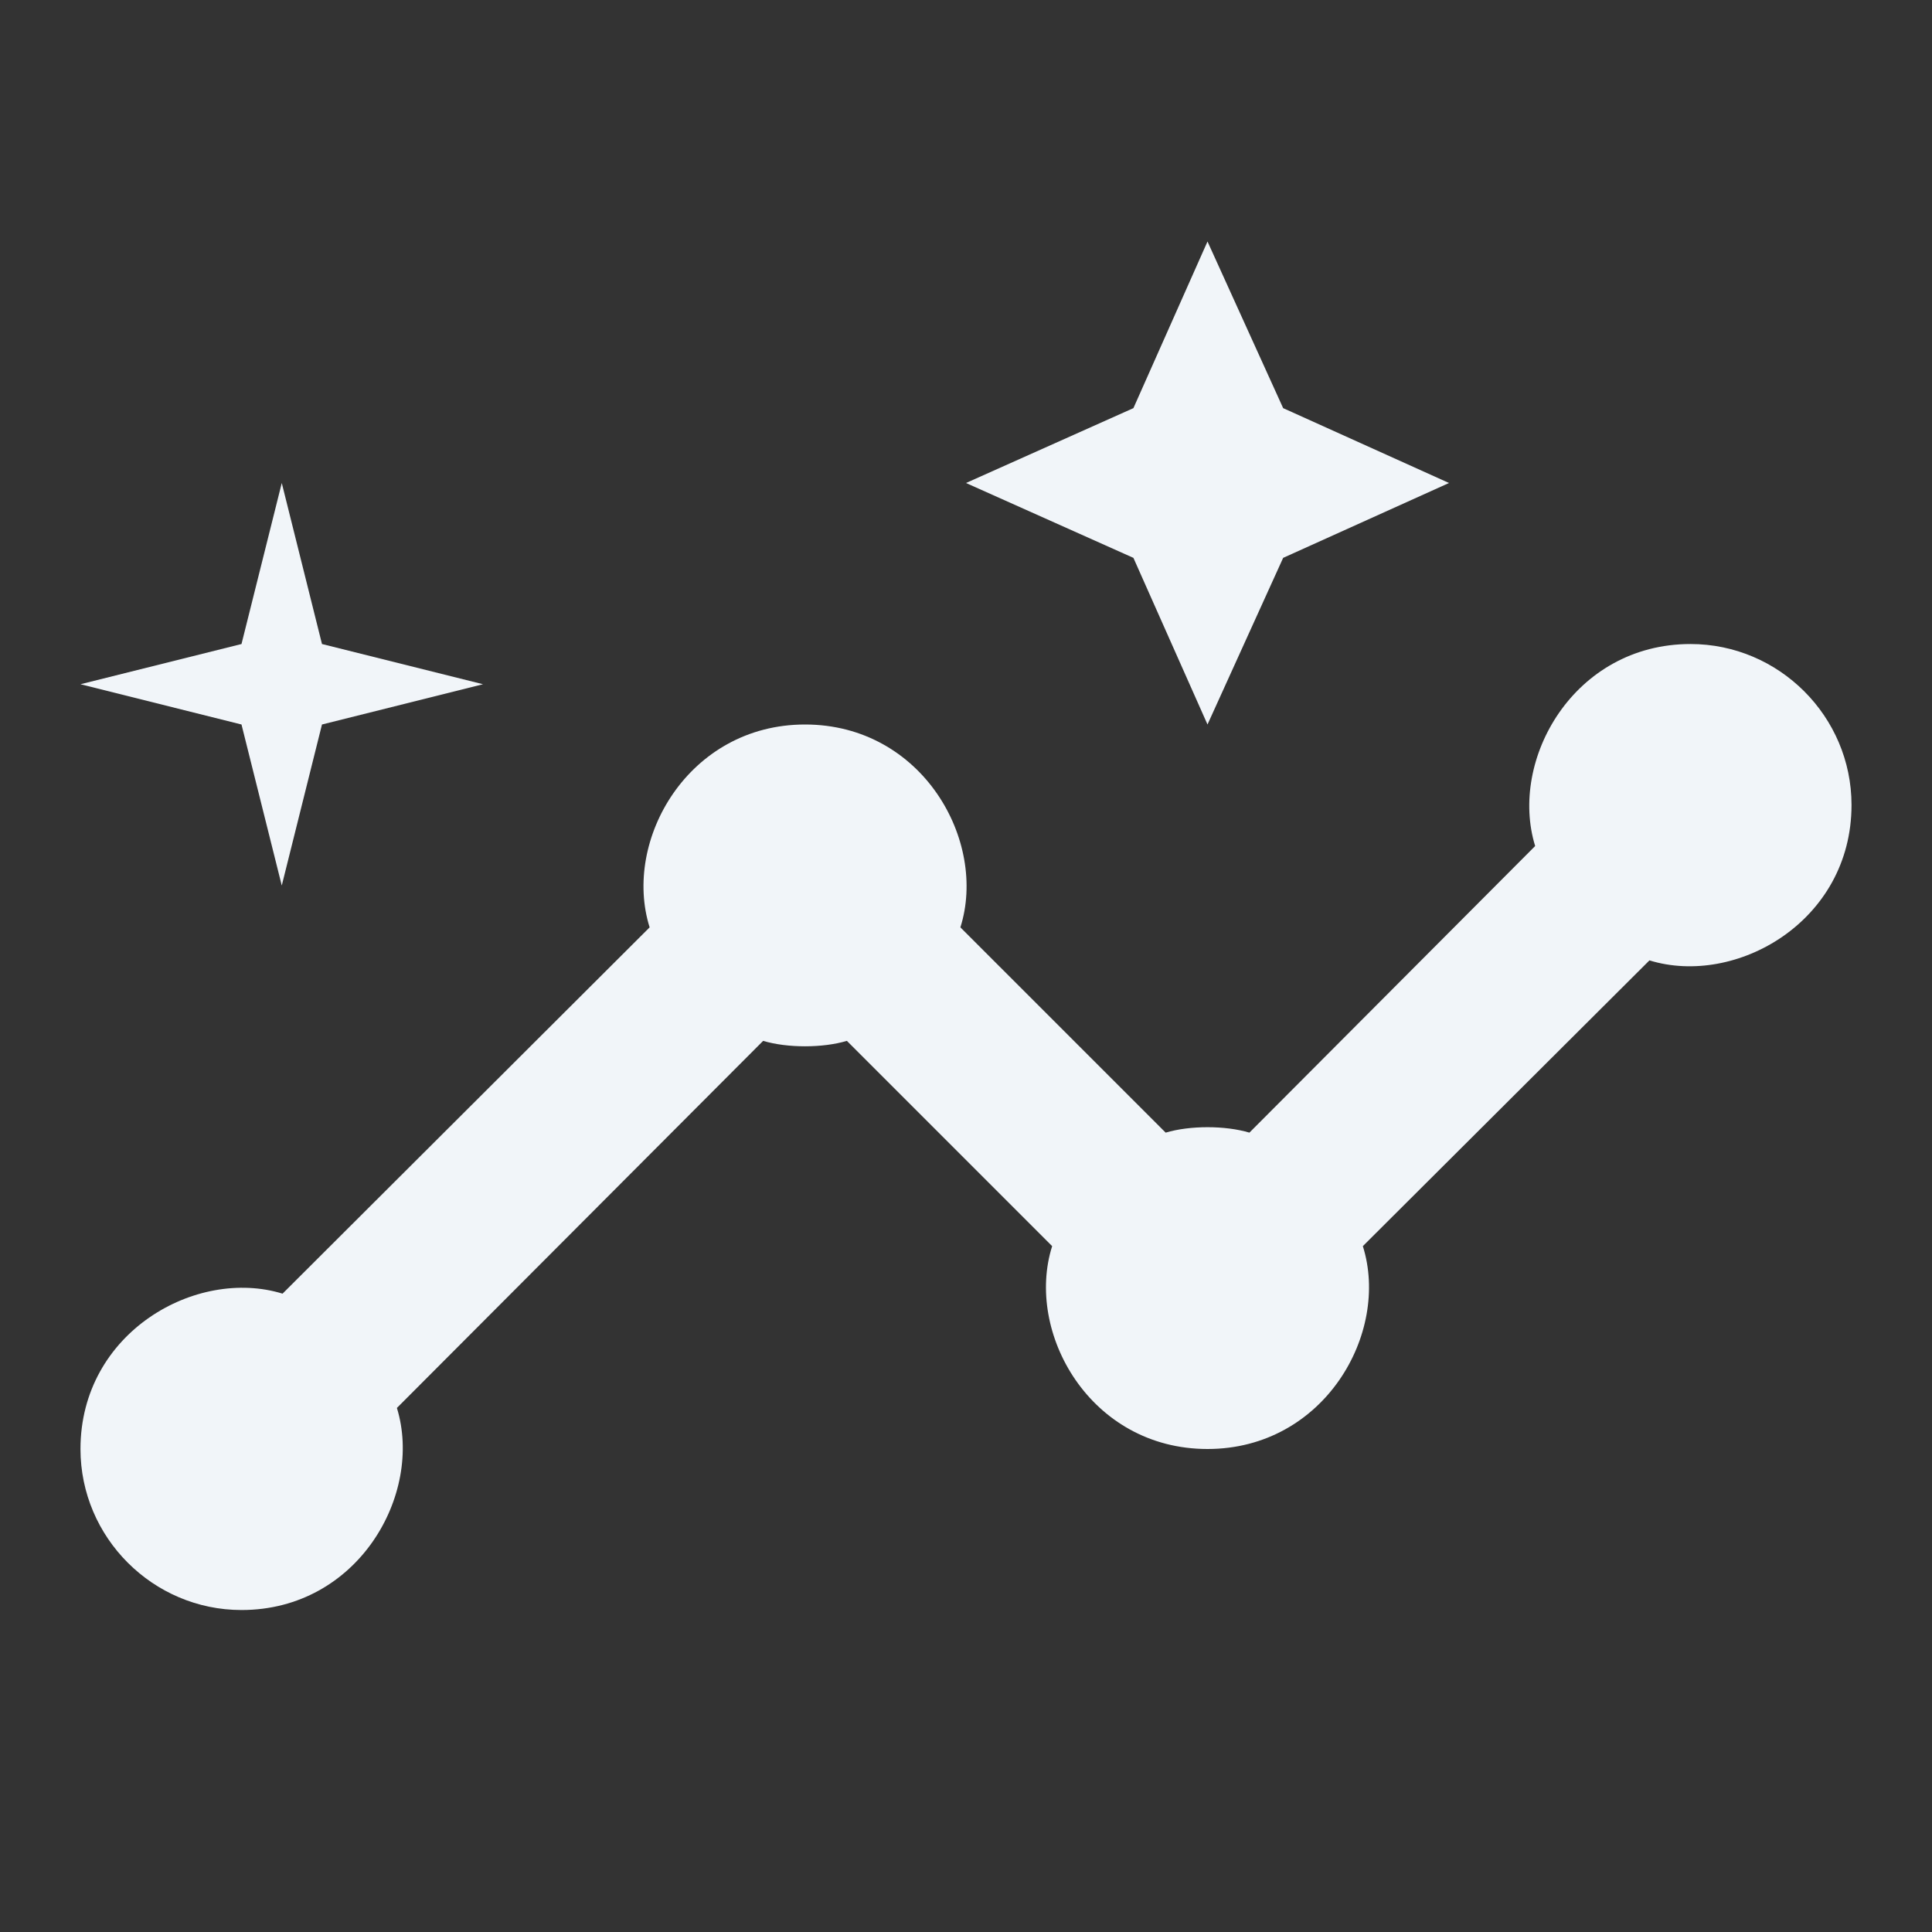 <svg width="32" height="32" viewBox="0 0 32 32" fill="none" xmlns="http://www.w3.org/2000/svg">
<rect x="0" y="0" width="32" height="32" fill="#333333" stroke="none"/>
<path d="M28 10.667C26.067 10.667 24.987 12.587 25.427 14.013L20.694 18.76C20.294 18.64 19.707 18.64 19.307 18.76L15.907 15.36C16.36 13.933 15.28 12 13.334 12C11.4 12 10.307 13.92 10.76 15.36L4.68 21.427C3.253 20.987 1.333 22.067 1.333 24C1.333 25.467 2.534 26.667 4 26.667C5.934 26.667 7.013 24.747 6.574 23.32L12.64 17.24C13.04 17.36 13.627 17.36 14.027 17.24L17.427 20.64C16.974 22.067 18.053 24 20 24C21.933 24 23.027 22.08 22.573 20.64L27.32 15.907C28.747 16.347 30.667 15.267 30.667 13.333C30.667 11.867 29.467 10.667 28 10.667Z" fill="#F1F5F9"/>
<path d="M20 12L21.253 9.24L24 8L21.253 6.76L20 4L18.773 6.76L16 8L18.773 9.24L20 12Z" fill="#F1F5F9"/>
<path d="M4.667 14.667L5.333 12L8 11.333L5.333 10.667L4.667 8L4 10.667L1.333 11.333L4 12L4.667 14.667Z" fill="#F1F5F9"/>
</svg>
